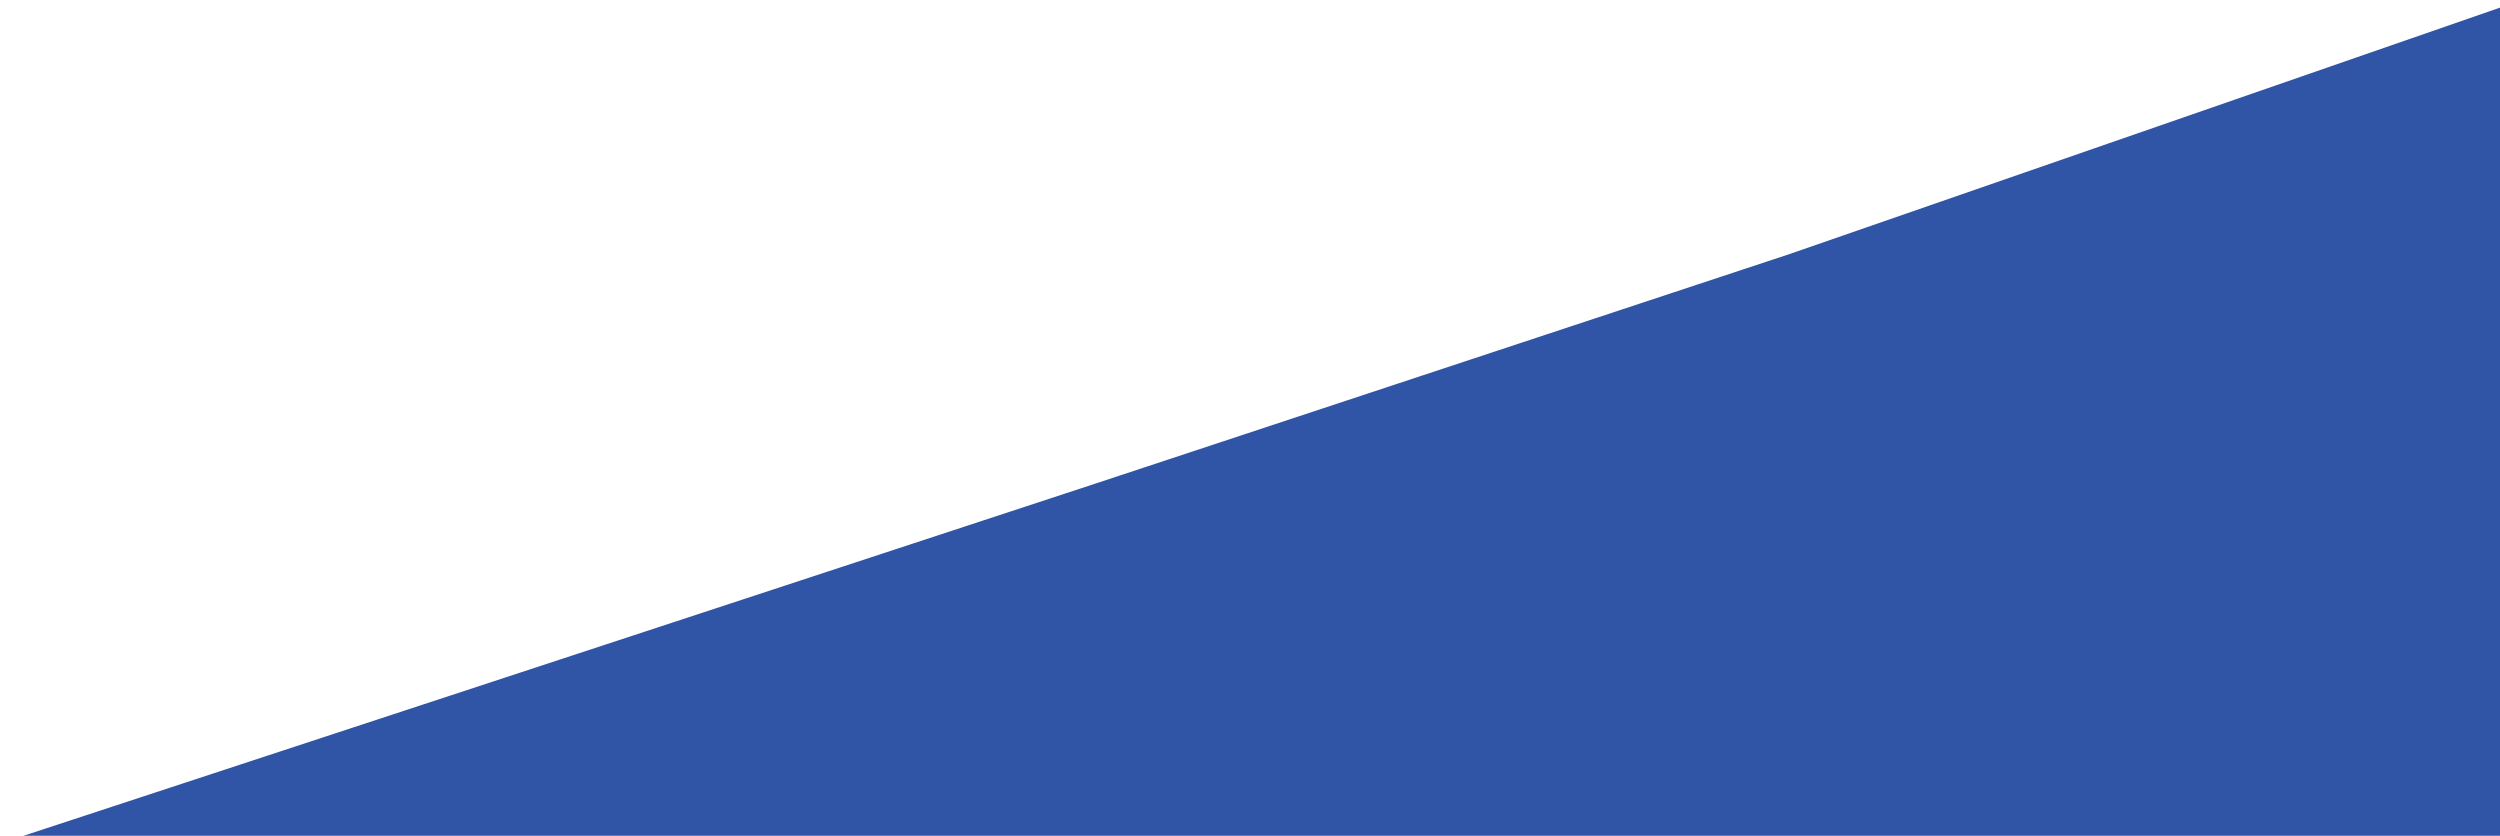 <svg width="1310" height="438" viewBox="0 0 1310 438" fill="none" xmlns="http://www.w3.org/2000/svg">
<g filter="url(#filter0_i_460_134)">
<path d="M1310 438H0L572.32 249.954L937.402 129.233L1310 0V438Z" fill="#3055A6"/>
</g>
<defs>
<filter id="filter0_i_460_134" x="0" y="0" width="1310" height="442" filterUnits="userSpaceOnUse" color-interpolation-filters="sRGB">
<feFlood flood-opacity="0" result="BackgroundImageFix"/>
<feBlend mode="normal" in="SourceGraphic" in2="BackgroundImageFix" result="shape"/>
<feColorMatrix in="SourceAlpha" type="matrix" values="0 0 0 0 0 0 0 0 0 0 0 0 0 0 0 0 0 0 127 0" result="hardAlpha"/>
<feOffset dy="4"/>
<feGaussianBlur stdDeviation="20"/>
<feComposite in2="hardAlpha" operator="arithmetic" k2="-1" k3="1"/>
<feColorMatrix type="matrix" values="0 0 0 0 0.396 0 0 0 0 0.392 0 0 0 0 0.992 0 0 0 1 0"/>
<feBlend mode="normal" in2="shape" result="effect1_innerShadow_460_134"/>
</filter>
</defs>
</svg>

